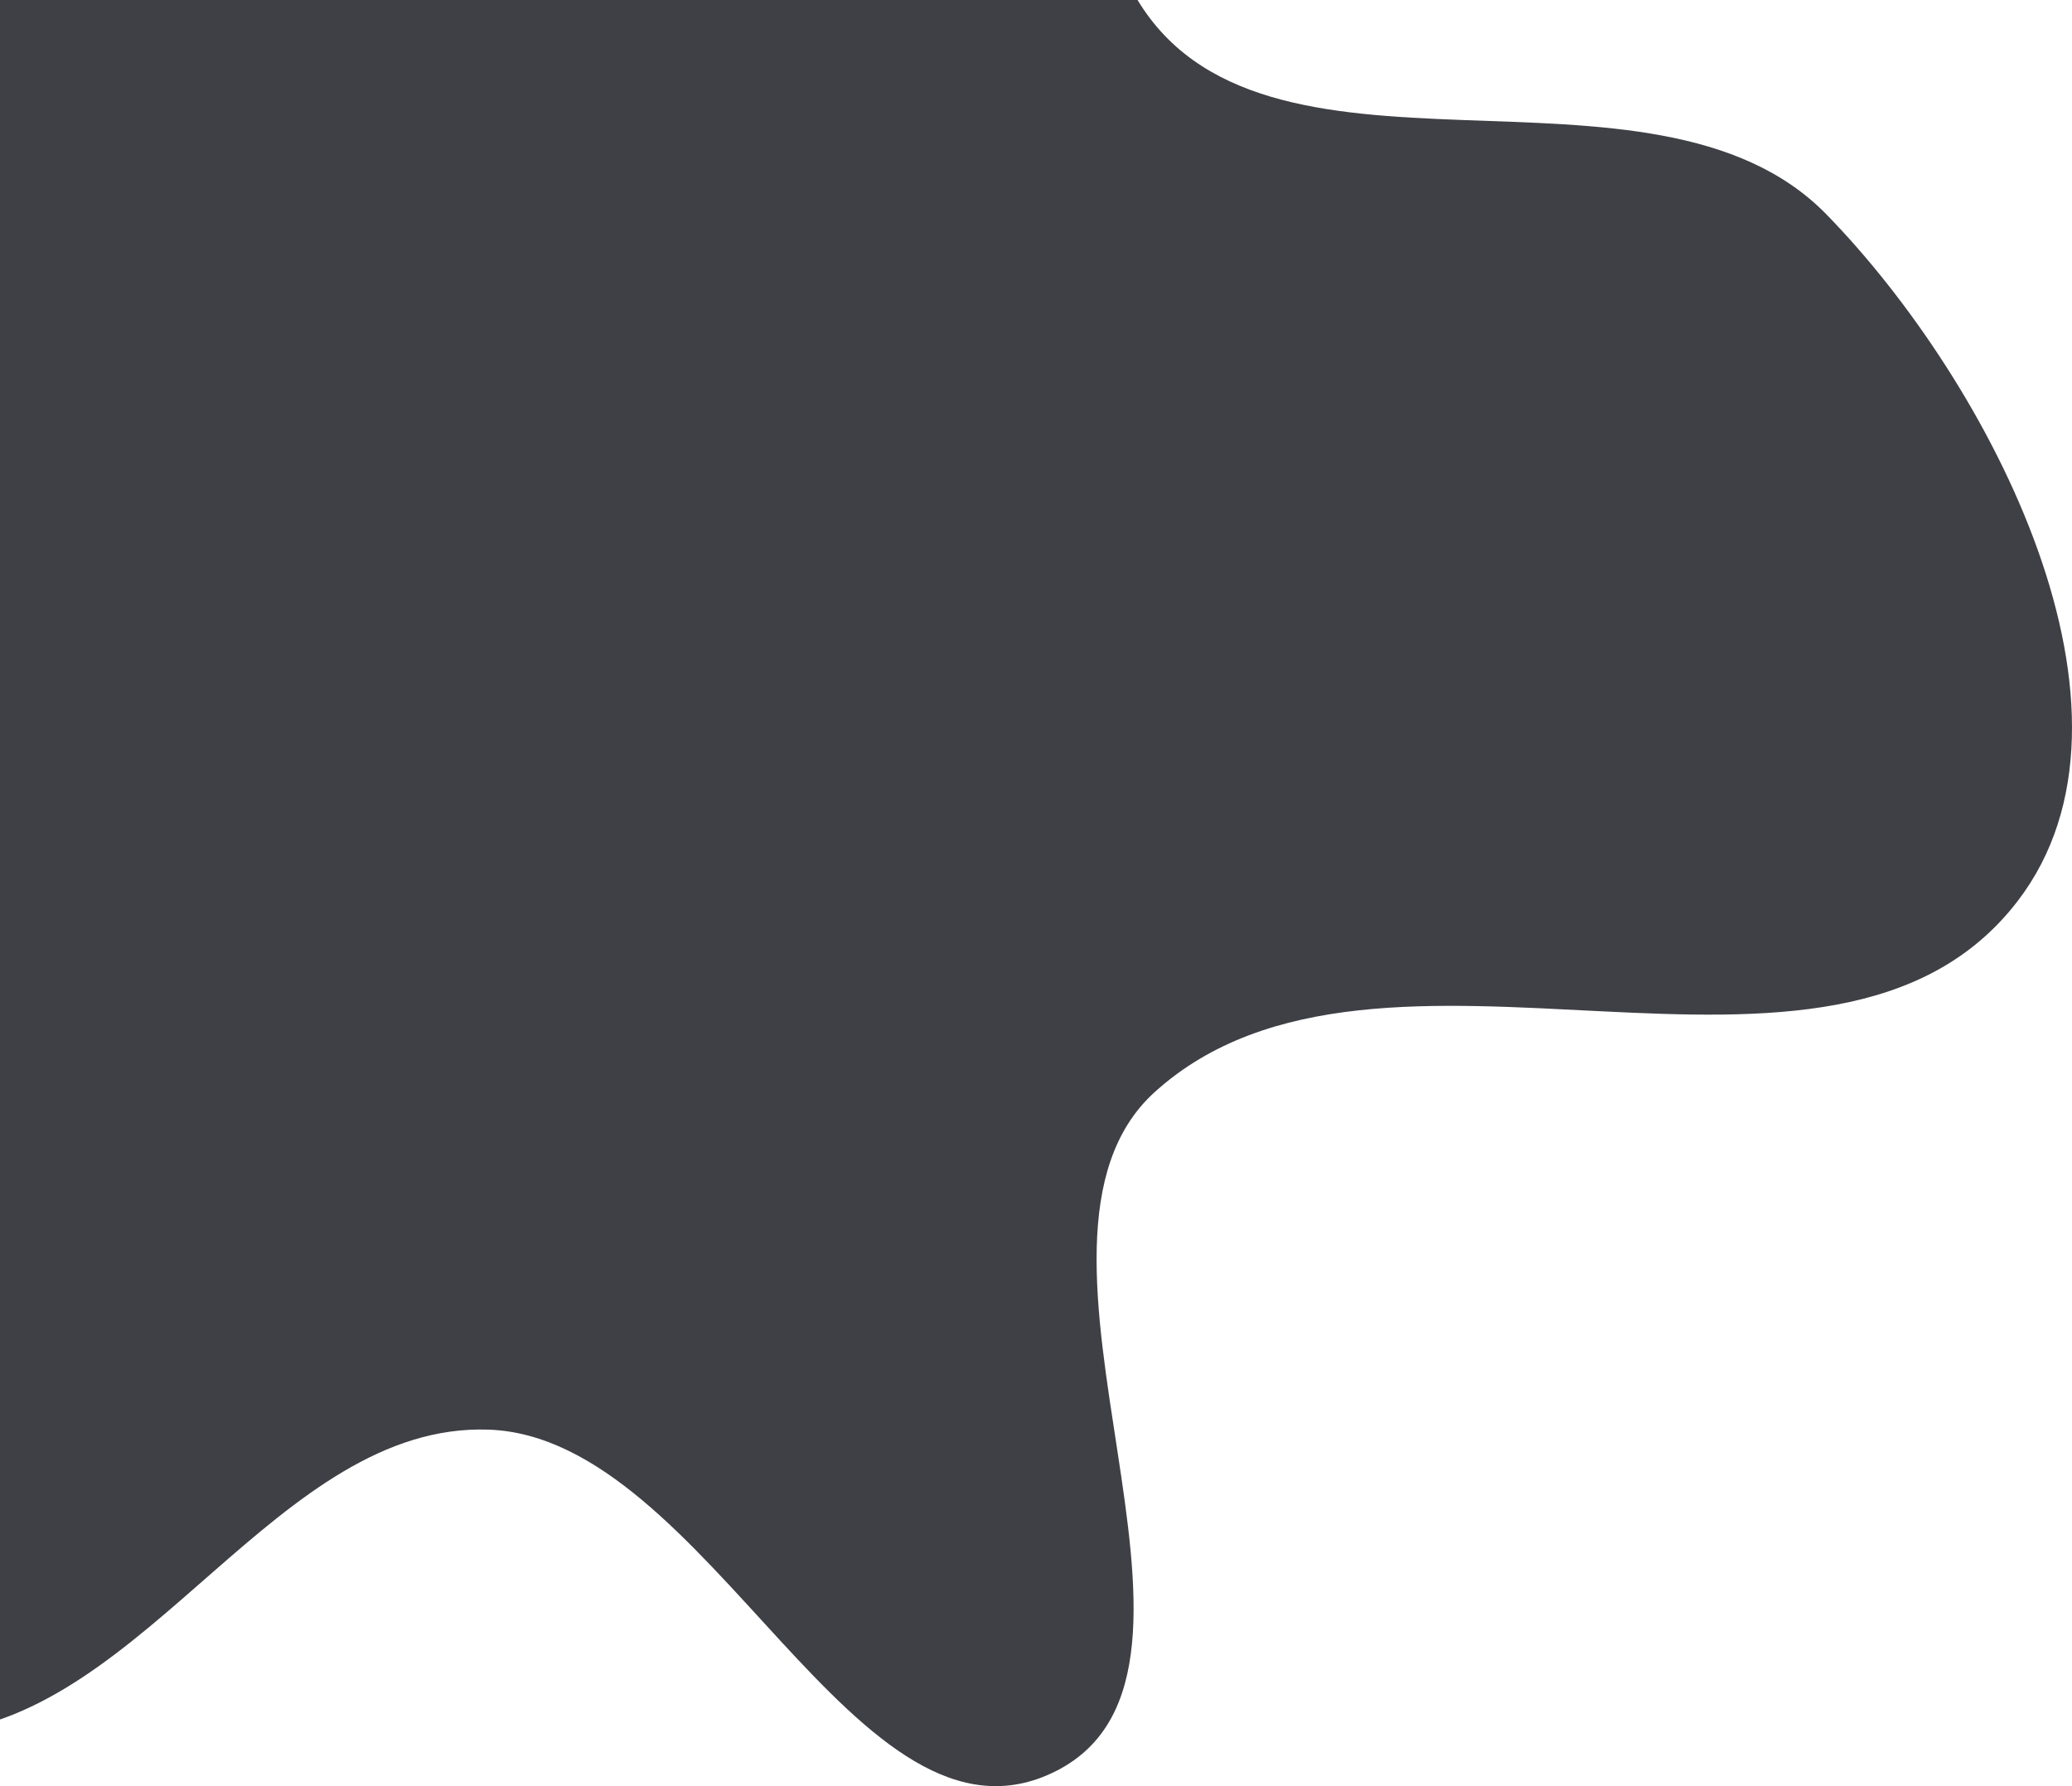 <svg width="145" height="125" viewBox="0 0 145 125" fill="none" xmlns="http://www.w3.org/2000/svg">
<path fill-rule="evenodd" clip-rule="evenodd" d="M34.183 -67.436C48.378 -75.34 72.502 -79.978 81.779 -66.215C94.022 -48.053 68.55 -19.493 79.388 -0.374C88.118 15.027 115.615 2.486 127.828 15.016C139.342 26.828 151.291 49.875 141.207 63.046C128.161 80.085 96.587 62.149 80.811 76.424C69.097 87.023 87.841 116.881 73.91 123.94C59.991 130.992 49.634 100.575 34.183 100.05C19.505 99.551 10.313 120.028 -4.324 121.279C-20.093 122.628 -39.751 120.47 -49.224 107.181C-58.796 93.755 -54.656 73.488 -49.776 57.525C-45.49 43.507 -24.068 38.298 -23.666 23.584C-23.115 3.419 -57.882 -13.875 -47.364 -30.766C-37.449 -46.688 -10.698 -16.514 5.968 -24.008C21.515 -31 19.242 -59.118 34.183 -67.436Z" fill="#3F4045"/>
</svg>
